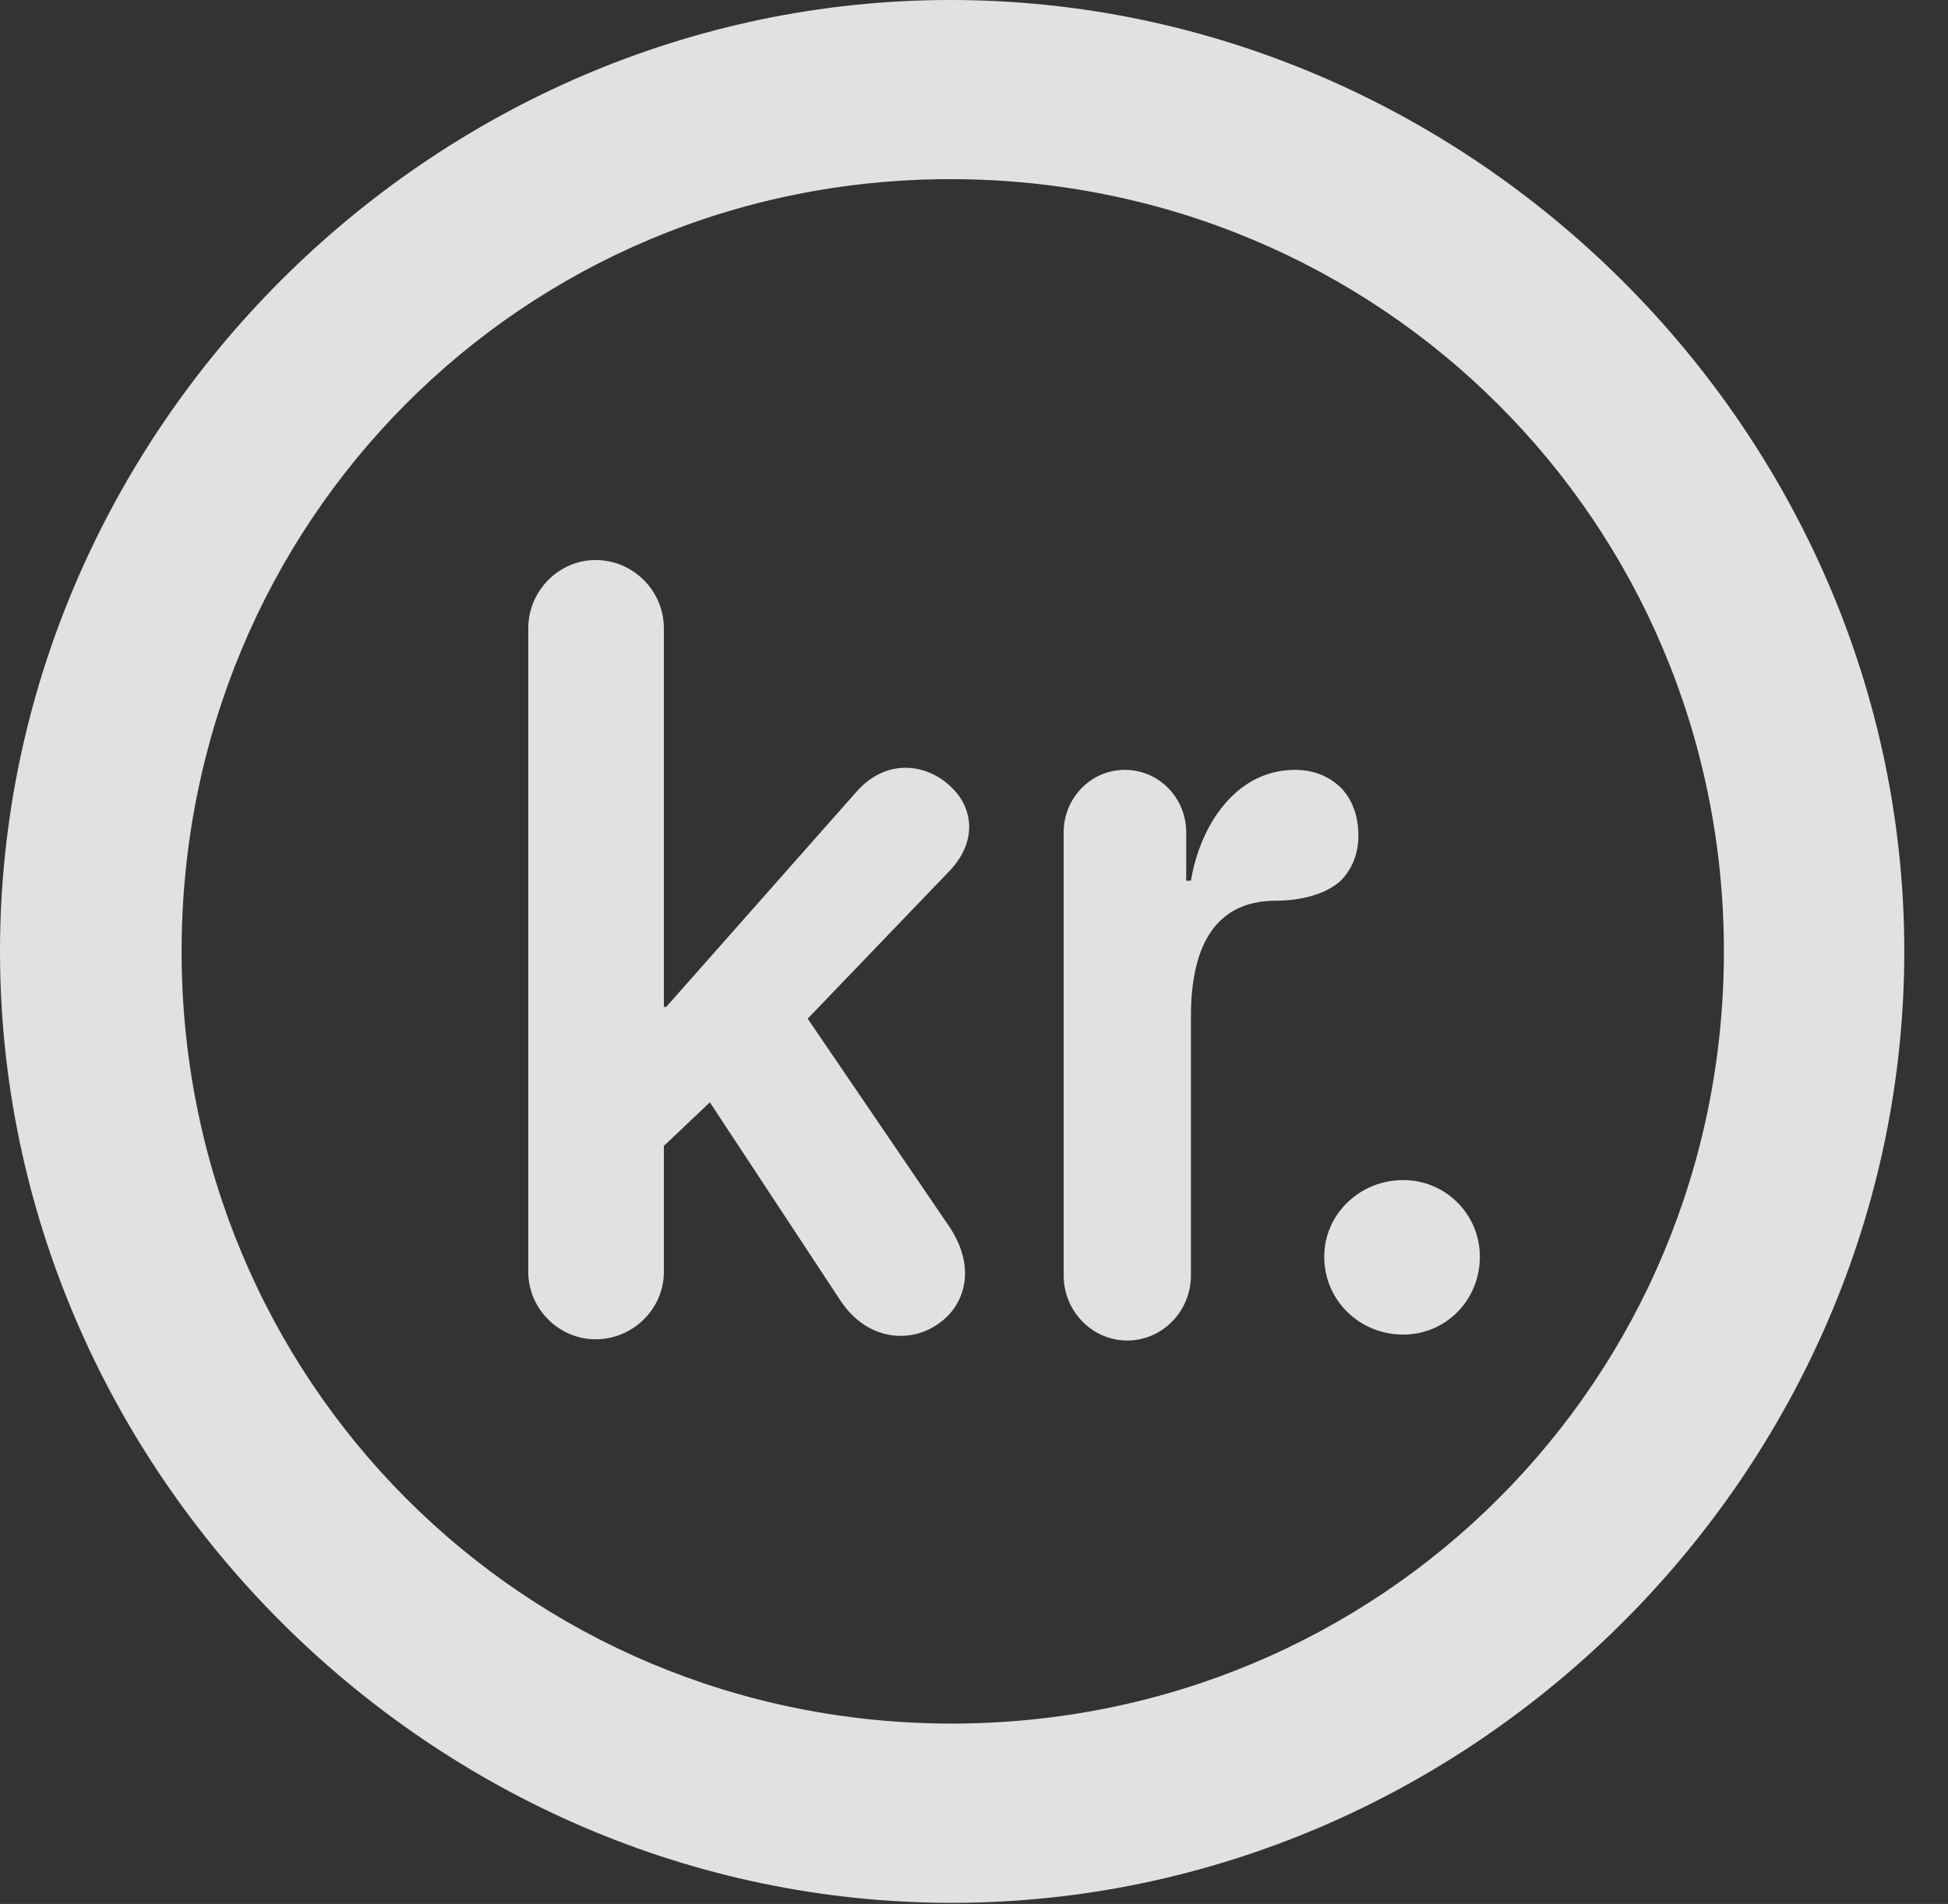 <?xml version="1.0" encoding="UTF-8"?>
<!--Generator: Apple Native CoreSVG 232.5-->
<!DOCTYPE svg
PUBLIC "-//W3C//DTD SVG 1.1//EN"
       "http://www.w3.org/Graphics/SVG/1.1/DTD/svg11.dtd">
<svg version="1.1" xmlns="http://www.w3.org/2000/svg" xmlns:xlink="http://www.w3.org/1999/xlink" width="16.133" height="15.771">
 <rect width="100%" height="100%" fill="#333333" stroke="none"/>
 <g>
  <rect height="15.771" opacity="0" width="16.133" x="0" y="0"/>
  <path d="M7.881 15.762C12.188 15.762 15.771 12.188 15.771 7.881C15.771 3.574 12.178 0 7.871 0C3.574 0 0 3.574 0 7.881C0 12.188 3.584 15.762 7.881 15.762ZM7.881 14.277C4.336 14.277 1.504 11.435 1.504 7.881C1.504 4.326 4.326 1.484 7.871 1.484C11.426 1.484 14.277 4.326 14.277 7.881C14.277 11.435 11.435 14.277 7.881 14.277Z" fill="#ffffff" fill-opacity="0.85"/>
  <path d="M4.932 11.094C5.244 11.094 5.498 10.84 5.498 10.537L5.498 9.492L5.879 9.131L6.953 10.762C7.178 11.113 7.549 11.133 7.783 10.957C7.988 10.81 8.096 10.498 7.852 10.146L6.689 8.438L7.871 7.207C8.105 6.953 8.047 6.68 7.881 6.523C7.686 6.328 7.344 6.27 7.09 6.562L5.518 8.34L5.498 8.34L5.498 5.205C5.498 4.893 5.244 4.639 4.932 4.639C4.629 4.639 4.375 4.893 4.375 5.205L4.375 10.537C4.375 10.84 4.629 11.094 4.932 11.094ZM9.336 11.104C9.629 11.104 9.863 10.859 9.863 10.566L9.863 8.418C9.863 7.891 10.029 7.461 10.566 7.461C10.762 7.461 10.977 7.412 11.104 7.295C11.191 7.207 11.25 7.08 11.25 6.924C11.25 6.758 11.201 6.631 11.113 6.533C11.016 6.436 10.889 6.377 10.723 6.377C10.244 6.377 9.941 6.826 9.863 7.295L9.824 7.295L9.824 6.895C9.824 6.611 9.6 6.377 9.316 6.377C9.033 6.377 8.809 6.611 8.809 6.895L8.809 10.566C8.809 10.859 9.043 11.104 9.336 11.104ZM11.621 11.055C11.973 11.055 12.256 10.771 12.256 10.41C12.256 10.059 11.973 9.775 11.621 9.775C11.26 9.775 10.967 10.059 10.967 10.41C10.967 10.771 11.26 11.055 11.621 11.055Z" fill="#ffffff" fill-opacity="0.85"/>
 </g>
</svg>
